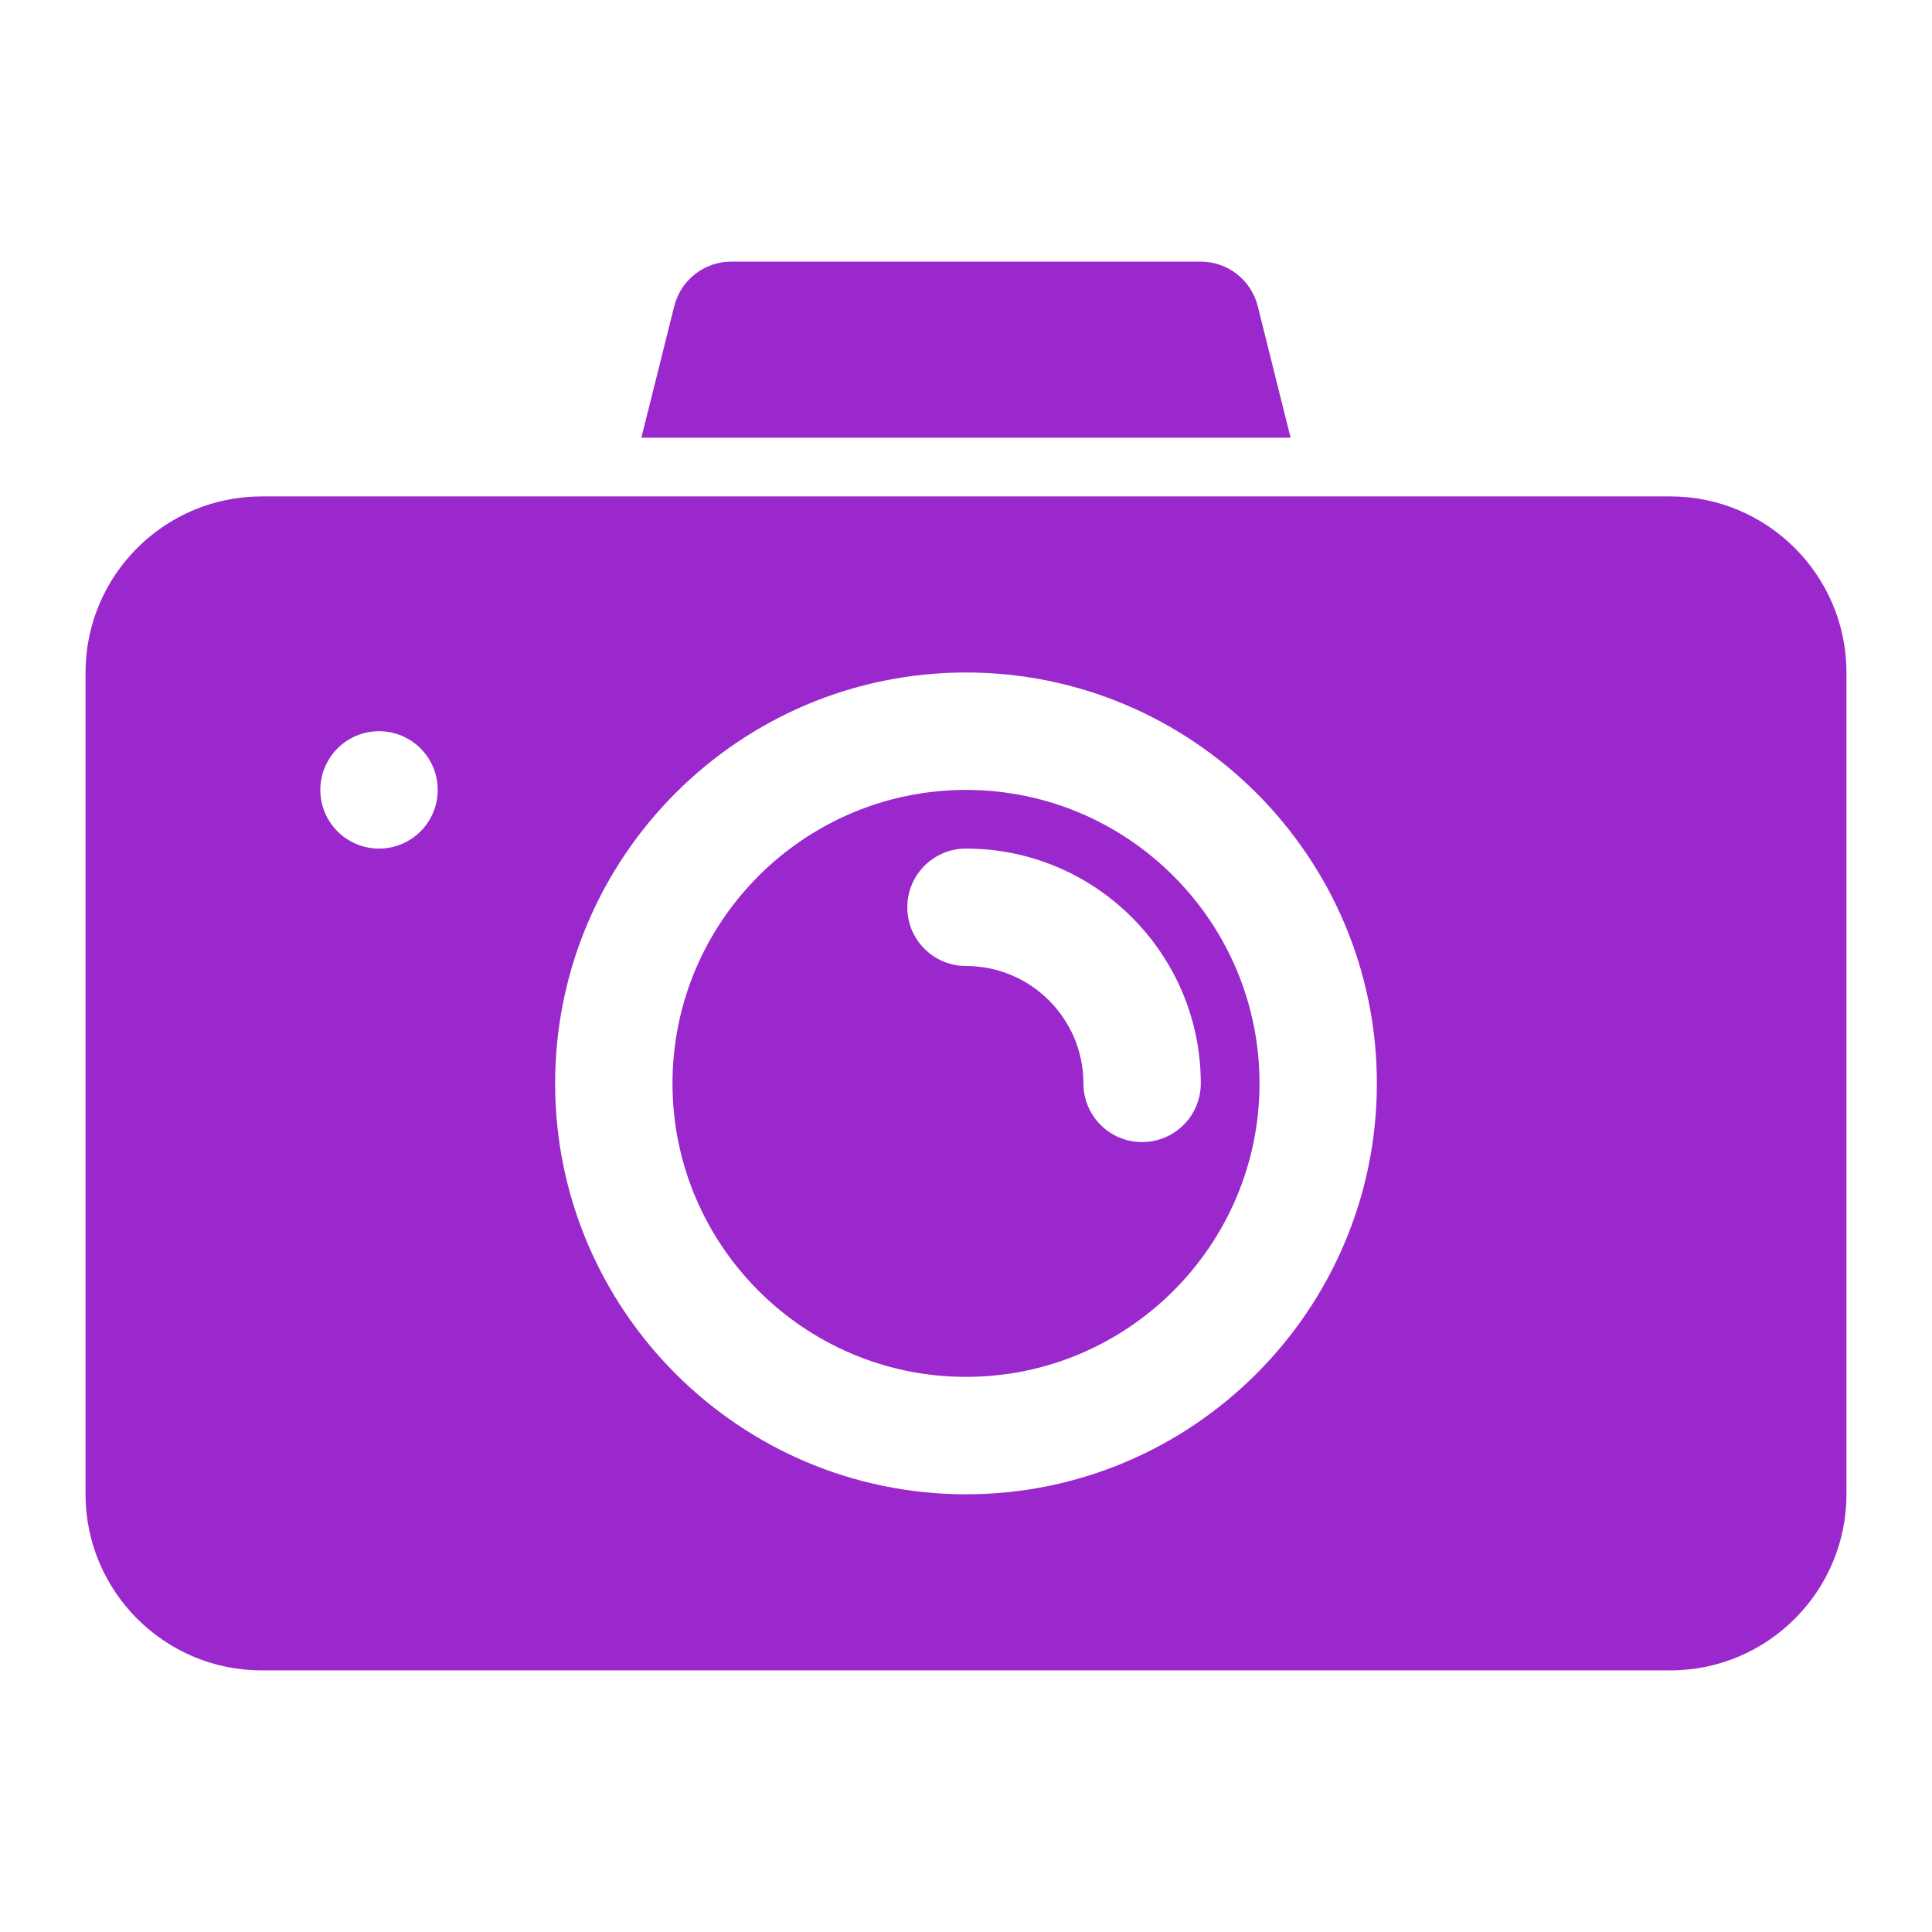 <svg width="36" height="36" viewBox="0 0 36 36" fill="none" xmlns="http://www.w3.org/2000/svg">
<g id="camera 1">
<g id="_x30_9_camera_photography">
<g id="Group">
<path id="Vector" d="M18 14.719C14.985 14.719 12.531 17.172 12.531 20.188C12.531 23.203 14.985 25.656 18 25.656C21.015 25.656 23.469 23.203 23.469 20.188C23.469 17.172 21.015 14.719 18 14.719ZM21.281 21.281C20.676 21.281 20.188 20.791 20.188 20.188C20.188 18.981 19.206 18 18 18C17.395 18 16.906 17.51 16.906 16.906C16.906 16.302 17.395 15.812 18 15.812C20.413 15.812 22.375 17.775 22.375 20.188C22.375 20.791 21.886 21.281 21.281 21.281Z" fill="#9A28CD"/>
<g id="Group_2">
<path id="Vector_2" d="M24.048 8.156L23.436 5.703C23.313 5.217 22.877 4.875 22.375 4.875H13.625C13.123 4.875 12.687 5.217 12.564 5.703L11.951 8.156H24.048Z" fill="#9A28CD"/>
<path id="Vector_3" d="M31.125 9.25H24.322H11.678H4.875C3.066 9.25 1.594 10.722 1.594 12.531V27.844C1.594 29.653 3.066 31.125 4.875 31.125H31.125C32.934 31.125 34.406 29.653 34.406 27.844V12.531C34.406 10.722 32.934 9.25 31.125 9.25ZM7.062 15.812C6.458 15.812 5.969 15.322 5.969 14.719C5.969 14.115 6.458 13.625 7.062 13.625C7.667 13.625 8.156 14.115 8.156 14.719C8.156 15.322 7.667 15.812 7.062 15.812ZM18 27.844C13.779 27.844 10.344 24.409 10.344 20.188C10.344 15.966 13.779 12.531 18 12.531C22.221 12.531 25.656 15.966 25.656 20.188C25.656 24.409 22.221 27.844 18 27.844Z" fill="#9A28CD"/>
</g>
</g>
</g>
</g>
</svg>
